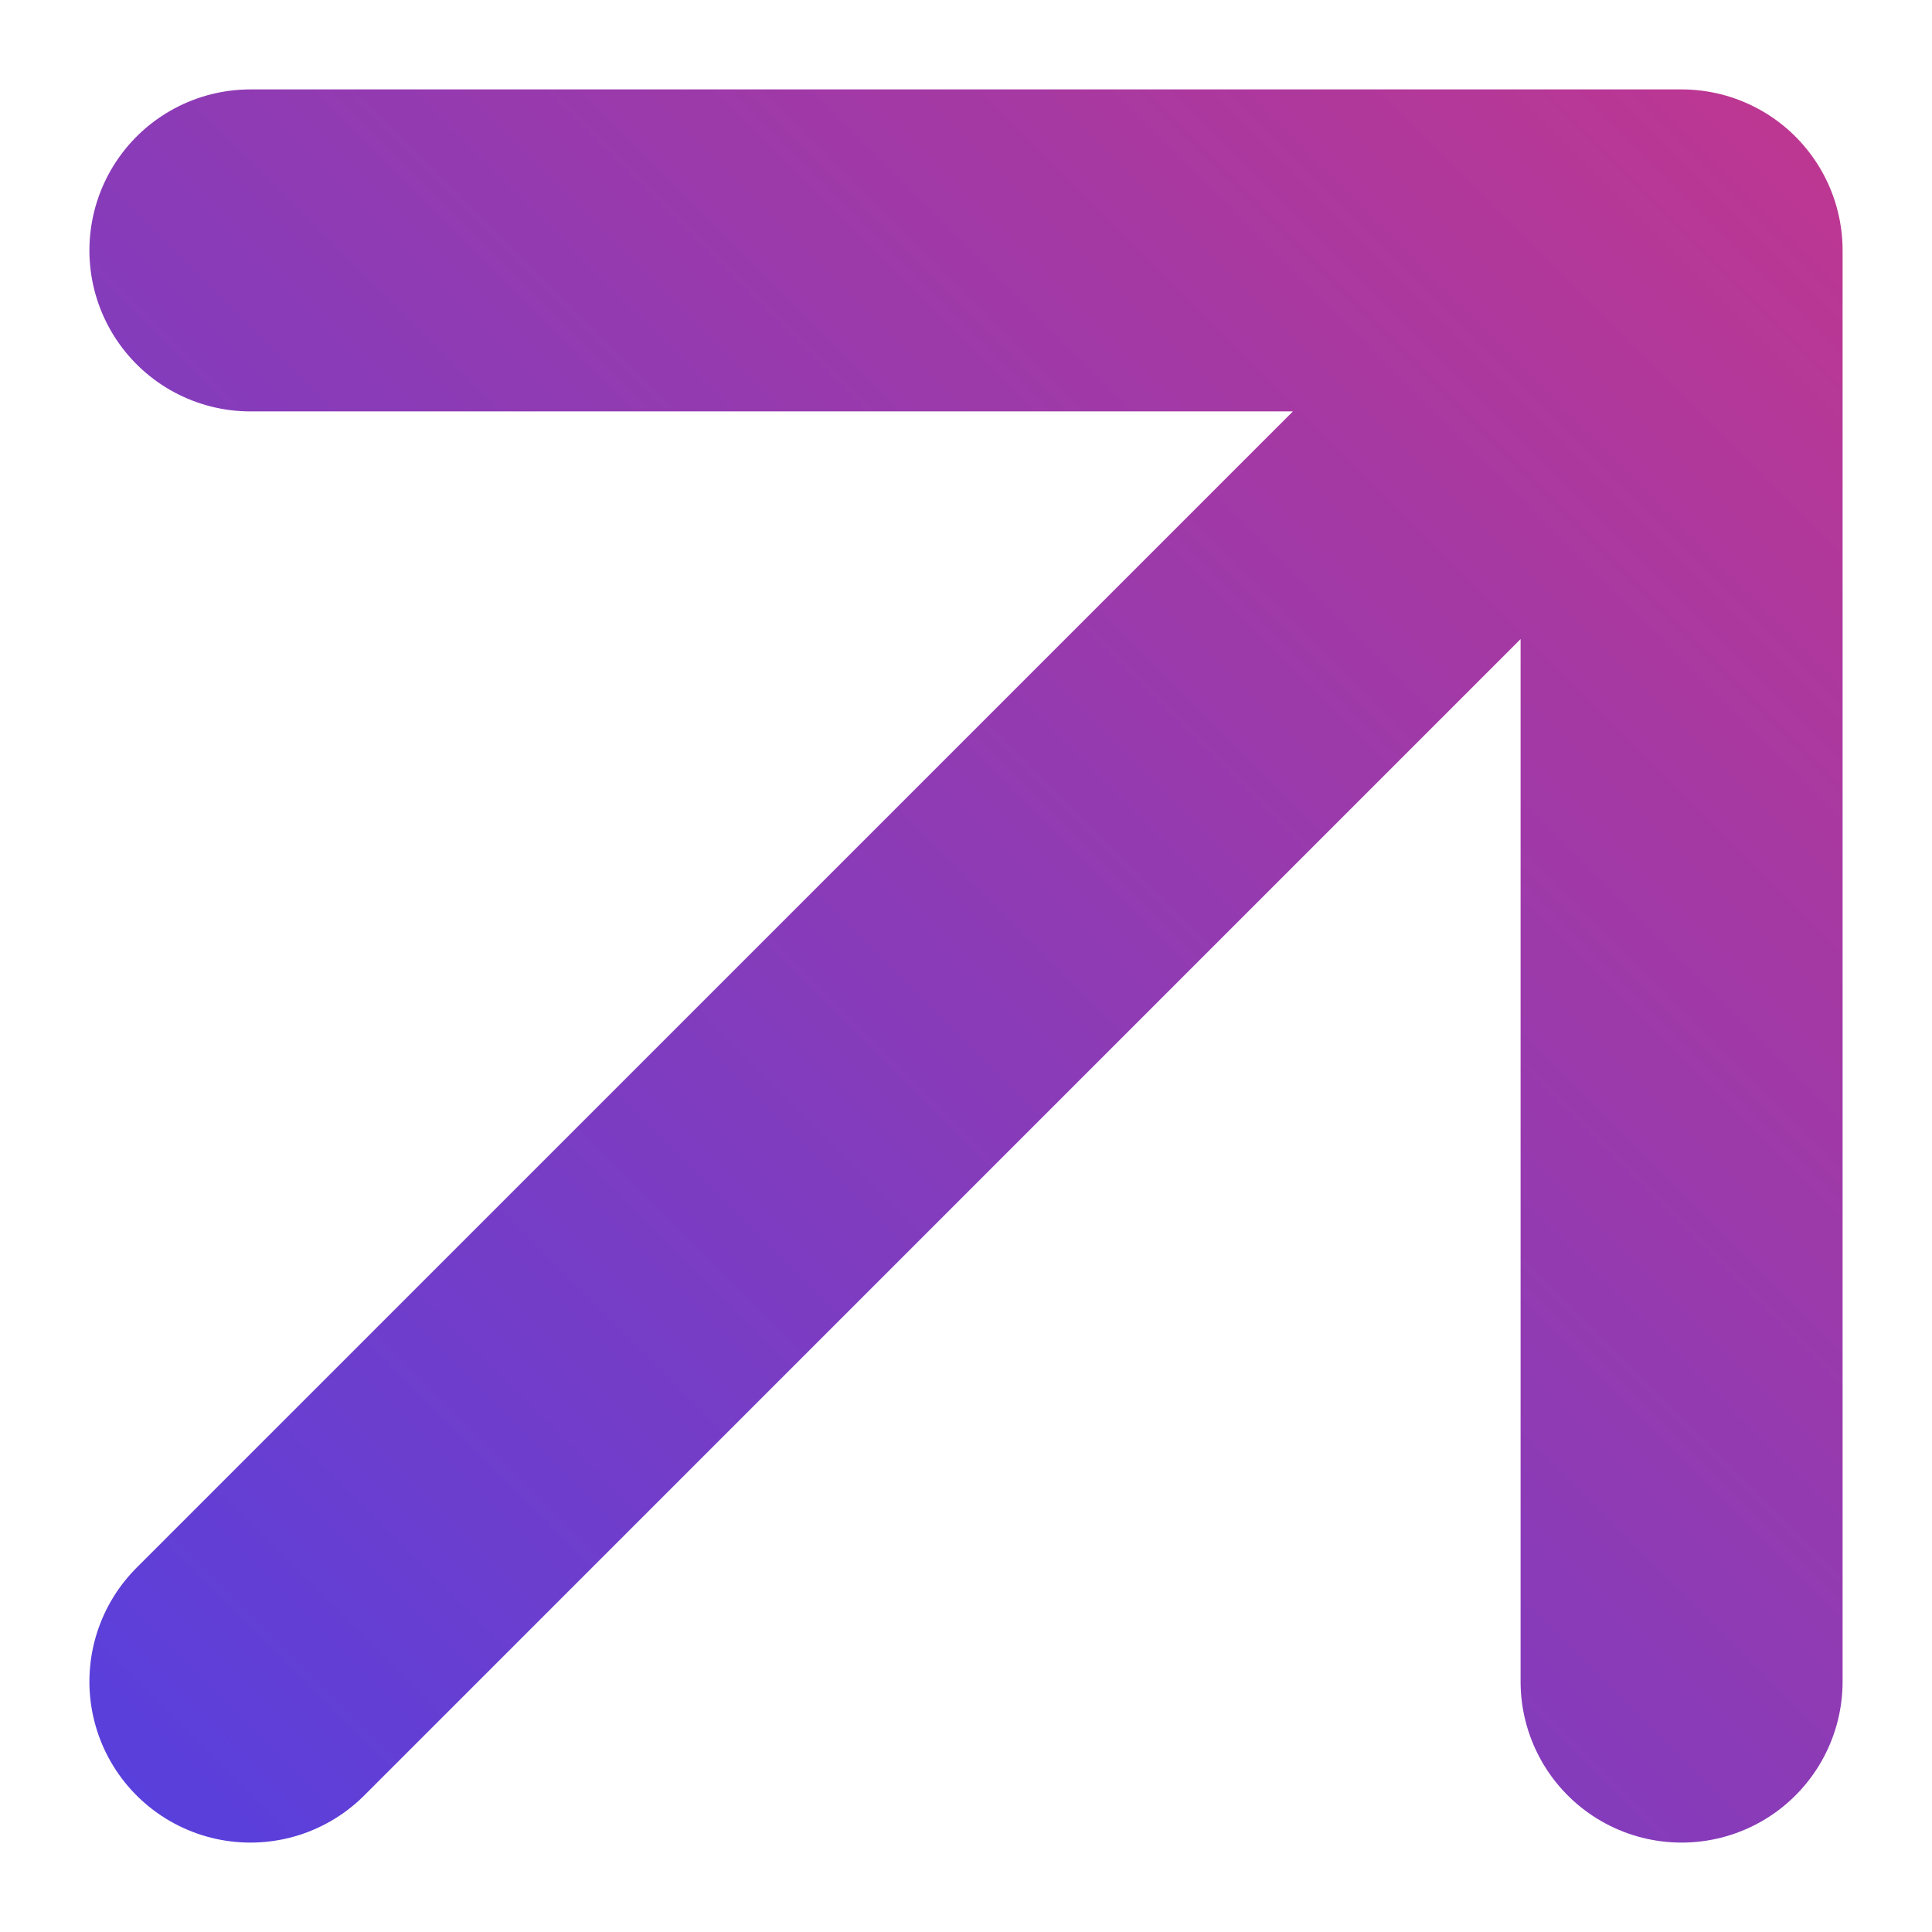 <svg width="18" height="18" viewBox="0 0 18 18" fill="none" xmlns="http://www.w3.org/2000/svg">
<path d="M2.333 15.667L15.667 2.333M15.667 2.333H2.333M15.667 2.333V15.667" stroke="url(#paint0_linear_372_1095)" stroke-width="3" stroke-linecap="round" stroke-linejoin="round"/>
<defs>
<linearGradient id="paint0_linear_372_1095" x1="-3.667" y1="22.334" x2="21" y2="-2.333" gradientUnits="userSpaceOnUse">
<stop stop-color="#3742F5"/>
<stop offset="1" stop-color="#D6357F"/>
</linearGradient>
</defs>
</svg>
